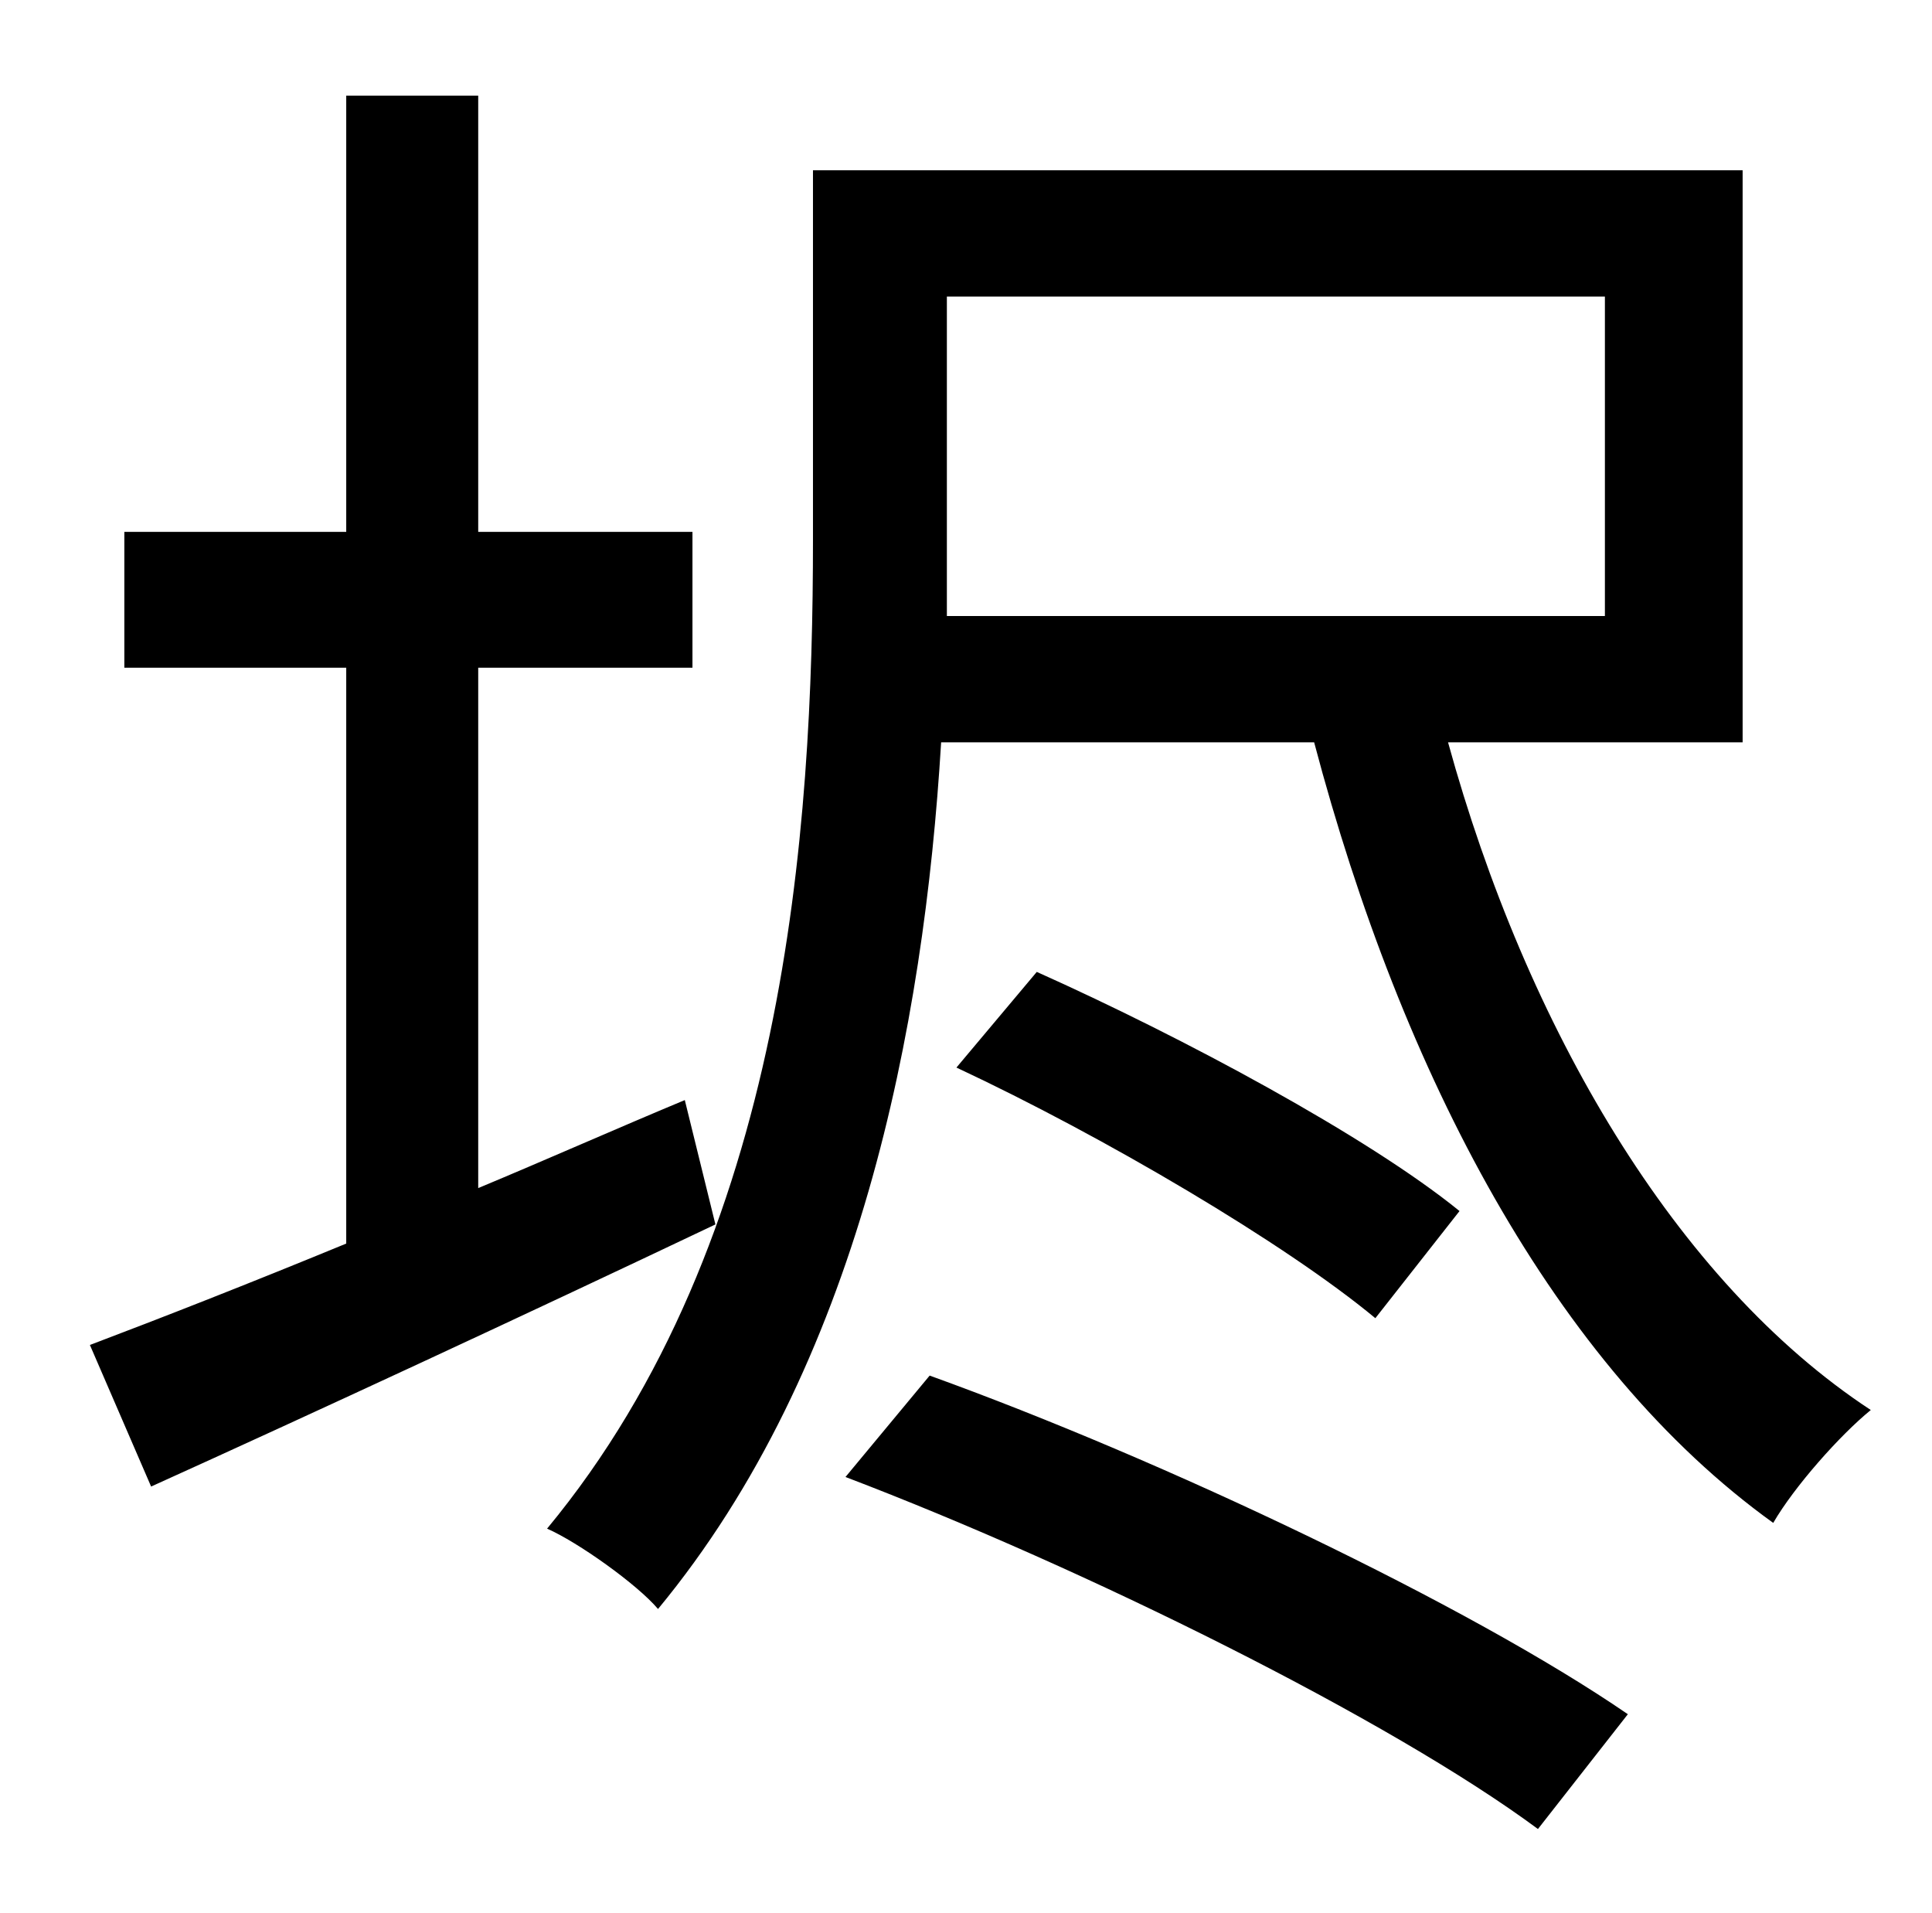 <?xml version="1.0" standalone="no"?>
<!DOCTYPE svg PUBLIC "-//W3C//DTD SVG 1.1//EN" "http://www.w3.org/Graphics/SVG/1.1/DTD/svg11.dtd" >
<svg xmlns="http://www.w3.org/2000/svg" xmlns:xlink="http://www.w3.org/1999/xlink" version="1.1" viewBox="-10 0 1010 1000">
   <path fill="currentColor"
d="M348 575l16 65c-101 48 -211 99 -295 137l-32 -74c37 -14 83 -32 134 -53v-301h-116v-71h116v-228h69v228h112v71h-112v272c36 -15 72 -31 108 -46zM432 772l44 -53c122 44 282 120 365 177l-47 60c-77 -57 -236 -136 -362 -184zM490 558l42 -50c76 34 173 86 221 125
l-44 56c-47 -39 -142 -95 -219 -131zM485 155v128v39h344v-167h-344zM901 388h-154c41 149 119 282 221 349c-16 13 -40 40 -51 59c-114 -82 -194 -234 -240 -408h-195c-9 149 -43 326 -148 453c-11 -13 -42 -35 -58 -42c125 -151 139 -365 139 -517v-193h486v299z" />
</svg>
